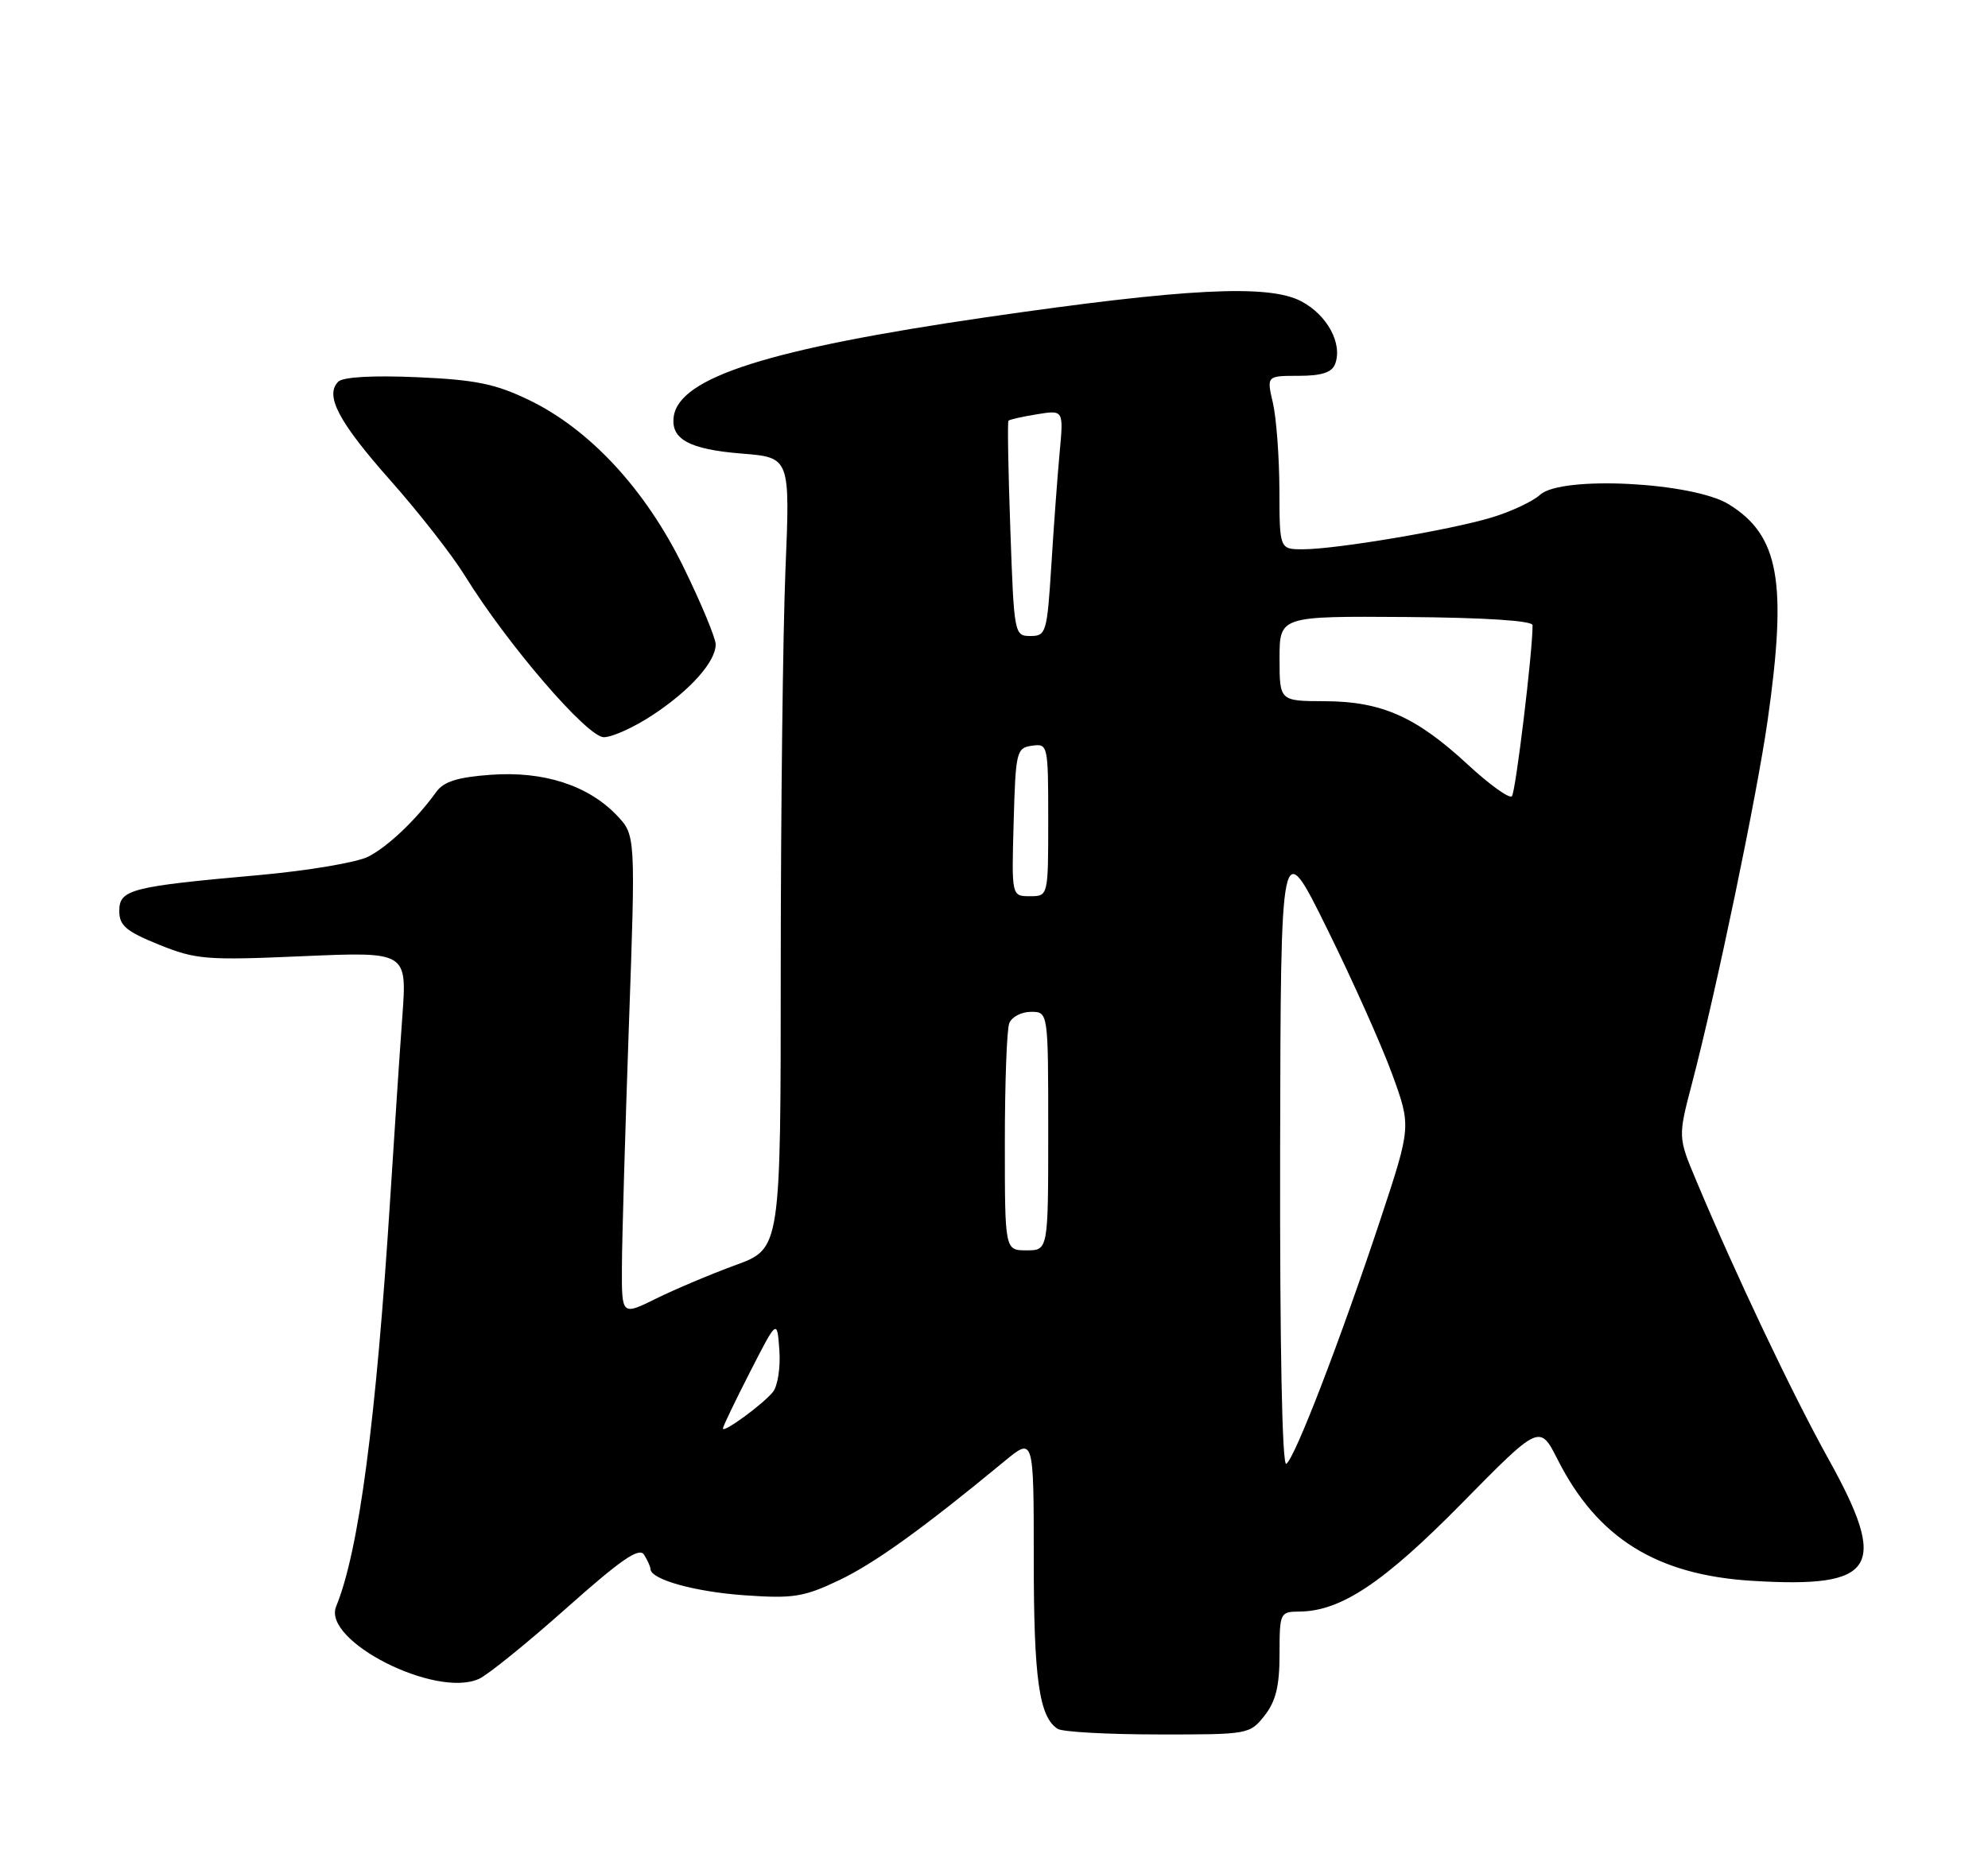 <?xml version="1.0" encoding="UTF-8" standalone="no"?>
<!DOCTYPE svg PUBLIC "-//W3C//DTD SVG 1.1//EN" "http://www.w3.org/Graphics/SVG/1.1/DTD/svg11.dtd" >
<svg xmlns="http://www.w3.org/2000/svg" xmlns:xlink="http://www.w3.org/1999/xlink" version="1.1" viewBox="0 0 275 256">
 <g >
 <path fill="currentColor"
d=" M 174.93 237.37 C 176.49 235.38 177.00 233.28 177.00 228.87 C 177.00 223.14 177.07 223.00 179.75 222.98 C 185.49 222.93 191.39 219.00 202.24 207.97 C 212.99 197.05 212.99 197.05 215.49 201.99 C 220.99 212.84 229.18 217.93 242.42 218.73 C 259.54 219.77 261.30 216.94 252.92 201.85 C 247.95 192.91 240.11 176.39 234.67 163.42 C 232.11 157.33 232.11 157.33 234.05 149.92 C 237.47 136.84 243.03 110.10 244.52 99.65 C 247.25 80.46 246.10 74.08 239.15 69.78 C 234.17 66.71 216.00 65.78 213.05 68.45 C 212.03 69.38 209.01 70.80 206.34 71.60 C 200.59 73.34 184.85 75.99 180.25 76.00 C 177.00 76.00 177.00 76.00 176.98 67.75 C 176.96 63.21 176.56 57.81 176.08 55.75 C 175.21 52.00 175.21 52.00 179.64 52.00 C 182.79 52.00 184.24 51.54 184.68 50.38 C 185.76 47.57 183.60 43.57 179.99 41.68 C 175.44 39.30 164.09 39.88 136.39 43.90 C 106.38 48.27 93.99 52.20 93.20 57.62 C 92.75 60.76 95.34 62.18 102.64 62.76 C 109.30 63.30 109.30 63.30 108.65 78.90 C 108.30 87.48 108.01 112.11 108.00 133.63 C 108.00 172.76 108.00 172.76 101.75 175.04 C 98.31 176.30 93.36 178.39 90.75 179.68 C 86.00 182.03 86.00 182.03 86.03 175.27 C 86.04 171.55 86.48 156.58 86.99 142.02 C 87.93 115.54 87.93 115.54 85.30 112.79 C 81.33 108.65 75.19 106.67 67.90 107.20 C 63.30 107.53 61.38 108.14 60.35 109.57 C 57.61 113.38 53.71 117.10 50.96 118.52 C 49.42 119.32 42.61 120.47 35.83 121.08 C 18.09 122.66 16.50 123.07 16.50 126.04 C 16.50 128.07 17.44 128.86 22.00 130.71 C 27.11 132.77 28.52 132.89 41.90 132.30 C 56.30 131.68 56.30 131.68 55.66 140.59 C 55.30 145.49 54.56 156.70 54.00 165.50 C 52.03 196.58 49.65 214.59 46.50 222.27 C 44.54 227.04 60.28 235.02 66.26 232.29 C 67.50 231.73 72.94 227.32 78.36 222.50 C 85.93 215.76 88.42 214.05 89.09 215.11 C 89.57 215.88 89.98 216.77 89.98 217.09 C 90.02 218.55 96.13 220.25 103.04 220.73 C 109.72 221.20 111.20 220.96 116.04 218.66 C 120.99 216.30 127.66 211.50 138.96 202.17 C 143.00 198.83 143.00 198.83 143.00 215.85 C 143.00 232.31 143.75 237.58 146.31 239.21 C 146.97 239.63 153.20 239.98 160.18 239.98 C 172.69 240.00 172.88 239.97 174.93 237.37 Z  M 90.33 98.90 C 95.52 95.47 99.00 91.55 99.00 89.16 C 99.00 88.30 97.02 83.52 94.59 78.55 C 89.33 67.76 81.60 59.40 73.14 55.33 C 68.51 53.10 65.74 52.54 57.67 52.19 C 51.58 51.92 47.44 52.16 46.79 52.81 C 44.89 54.71 46.85 58.40 54.03 66.50 C 57.93 70.90 62.56 76.82 64.31 79.66 C 70.17 89.14 81.23 102.00 83.53 102.00 C 84.70 102.00 87.76 100.61 90.33 98.90 Z  M 177.08 159.31 C 177.16 115.50 177.16 115.50 183.55 128.45 C 187.07 135.57 191.13 144.65 192.58 148.63 C 195.21 155.85 195.21 155.85 190.97 168.68 C 185.42 185.40 179.11 201.81 177.93 202.54 C 177.36 202.90 177.03 186.17 177.08 159.31 Z  M 100.00 197.65 C 100.00 197.38 101.69 193.86 103.75 189.83 C 107.50 182.50 107.50 182.50 107.81 186.82 C 107.98 189.22 107.58 191.80 106.90 192.62 C 105.44 194.38 100.00 198.34 100.00 197.65 Z  M 139.00 158.08 C 139.00 149.88 139.27 142.45 139.61 141.58 C 139.94 140.71 141.29 140.00 142.61 140.00 C 145.00 140.00 145.00 140.00 145.00 156.50 C 145.00 173.00 145.00 173.00 142.00 173.00 C 139.00 173.00 139.00 173.00 139.00 158.08 Z  M 140.22 113.75 C 140.49 103.98 140.61 103.48 142.75 103.18 C 144.96 102.87 145.00 103.04 145.00 113.43 C 145.00 124.00 145.00 124.00 142.47 124.00 C 139.93 124.00 139.93 124.00 140.22 113.75 Z  M 203.01 105.76 C 195.86 99.15 191.11 97.05 183.25 97.02 C 177.00 97.00 177.00 97.00 177.00 91.12 C 177.00 85.25 177.00 85.25 194.49 85.37 C 205.40 85.45 211.99 85.88 212.00 86.50 C 212.03 90.02 209.66 109.62 209.14 110.17 C 208.79 110.54 206.03 108.56 203.01 105.76 Z  M 139.76 73.25 C 139.47 65.14 139.35 58.37 139.50 58.21 C 139.64 58.05 141.41 57.65 143.44 57.32 C 147.13 56.72 147.13 56.72 146.58 62.61 C 146.28 65.85 145.76 72.89 145.43 78.25 C 144.84 87.54 144.71 88.00 142.54 88.00 C 140.31 88.00 140.27 87.76 139.76 73.25 Z "/>
</g>
</svg>